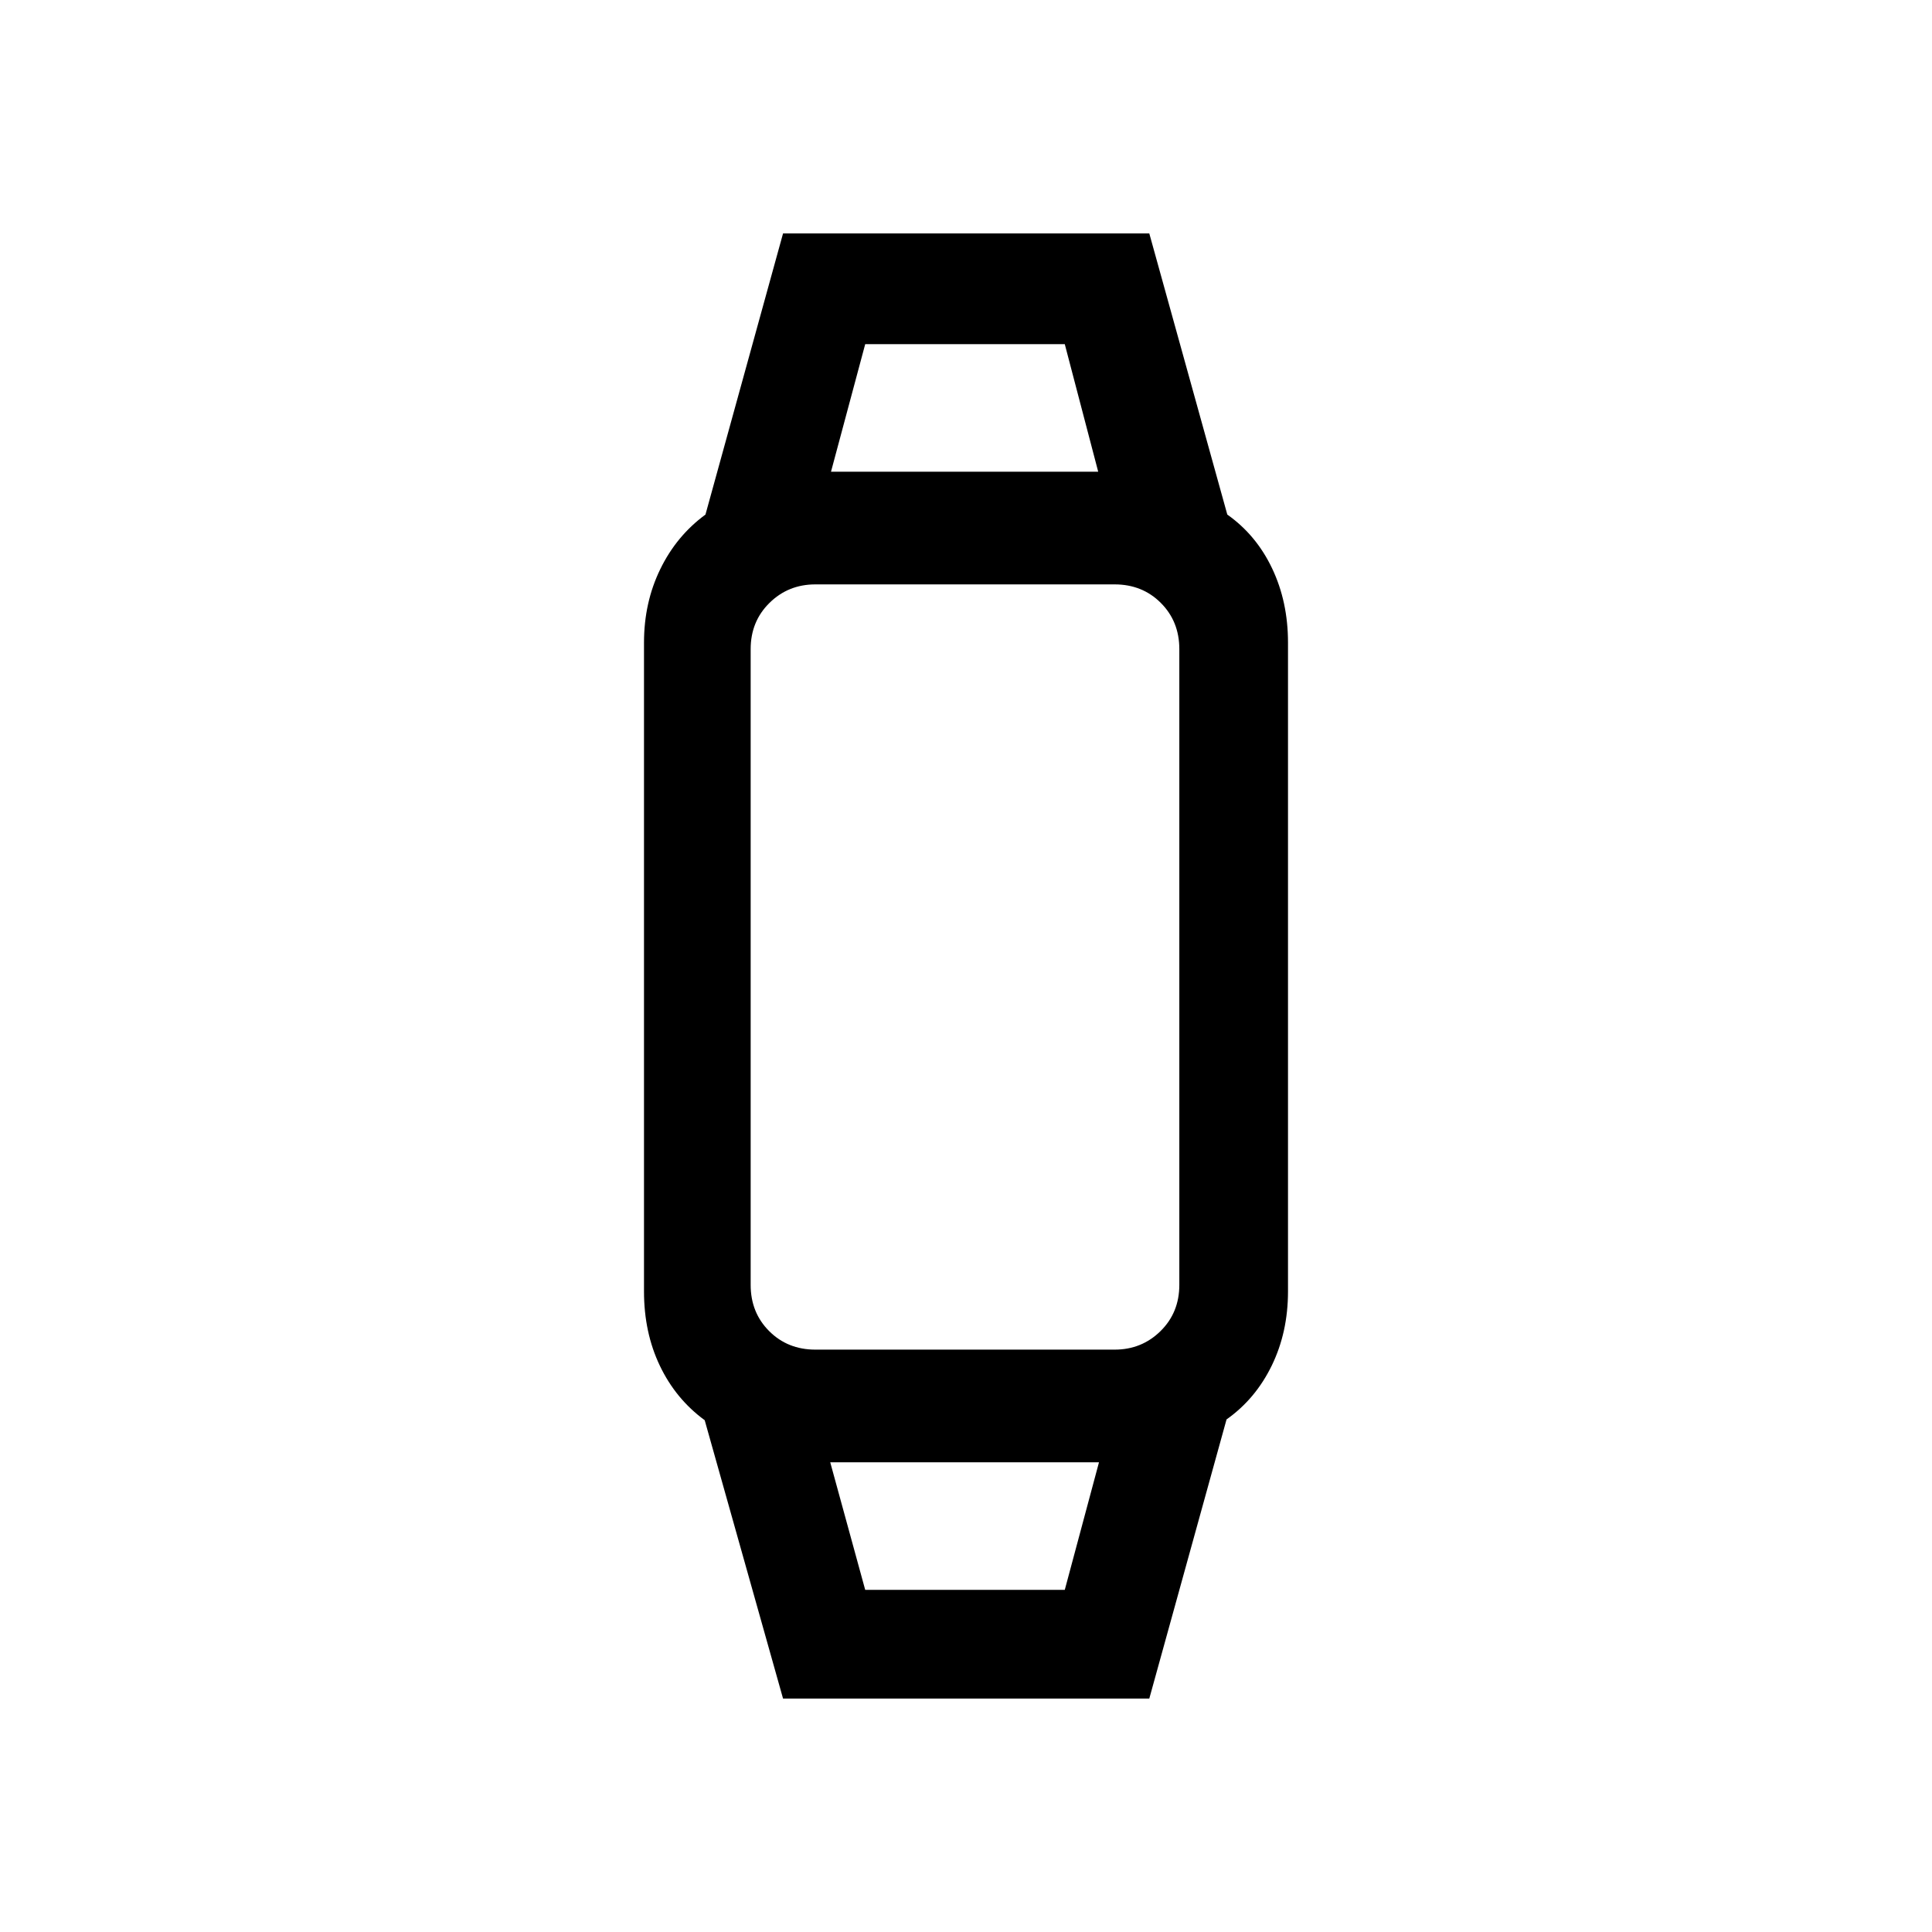 <svg xmlns="http://www.w3.org/2000/svg" height="20" viewBox="0 -960 960 960" width="20"><path d="m389.09-116-38.93-138.31q-14.39-10.54-22.27-27.04-7.89-16.5-7.89-36.96v-322.38q0-19.9 8.08-36.49 8.08-16.59 22.46-27.13L389.09-844h181.99l38.76 139.69q14.39 10.16 22.27 26.75 7.89 16.59 7.89 36.87v322.38q0 20.28-8.08 36.87-8.08 16.59-22.46 26.75L571.08-116H389.09Zm40.83-54h99.16l17-63.39H412.54L429.92-170Zm-24.77-119.38h148.71q13.45 0 22.79-9.2 9.35-9.2 9.35-22.96v-315.92q0-13.76-9.2-22.96-9.19-9.2-22.95-9.2H405.14q-13.45 0-22.79 9.2-9.35 9.2-9.35 22.96v315.92q0 13.76 9.2 22.96 9.19 9.2 22.95 9.2Zm7.77-436.23h132.77L529.08-789h-99.16l-17 63.39ZM479-233.39Zm0-492.22Z"/></svg>